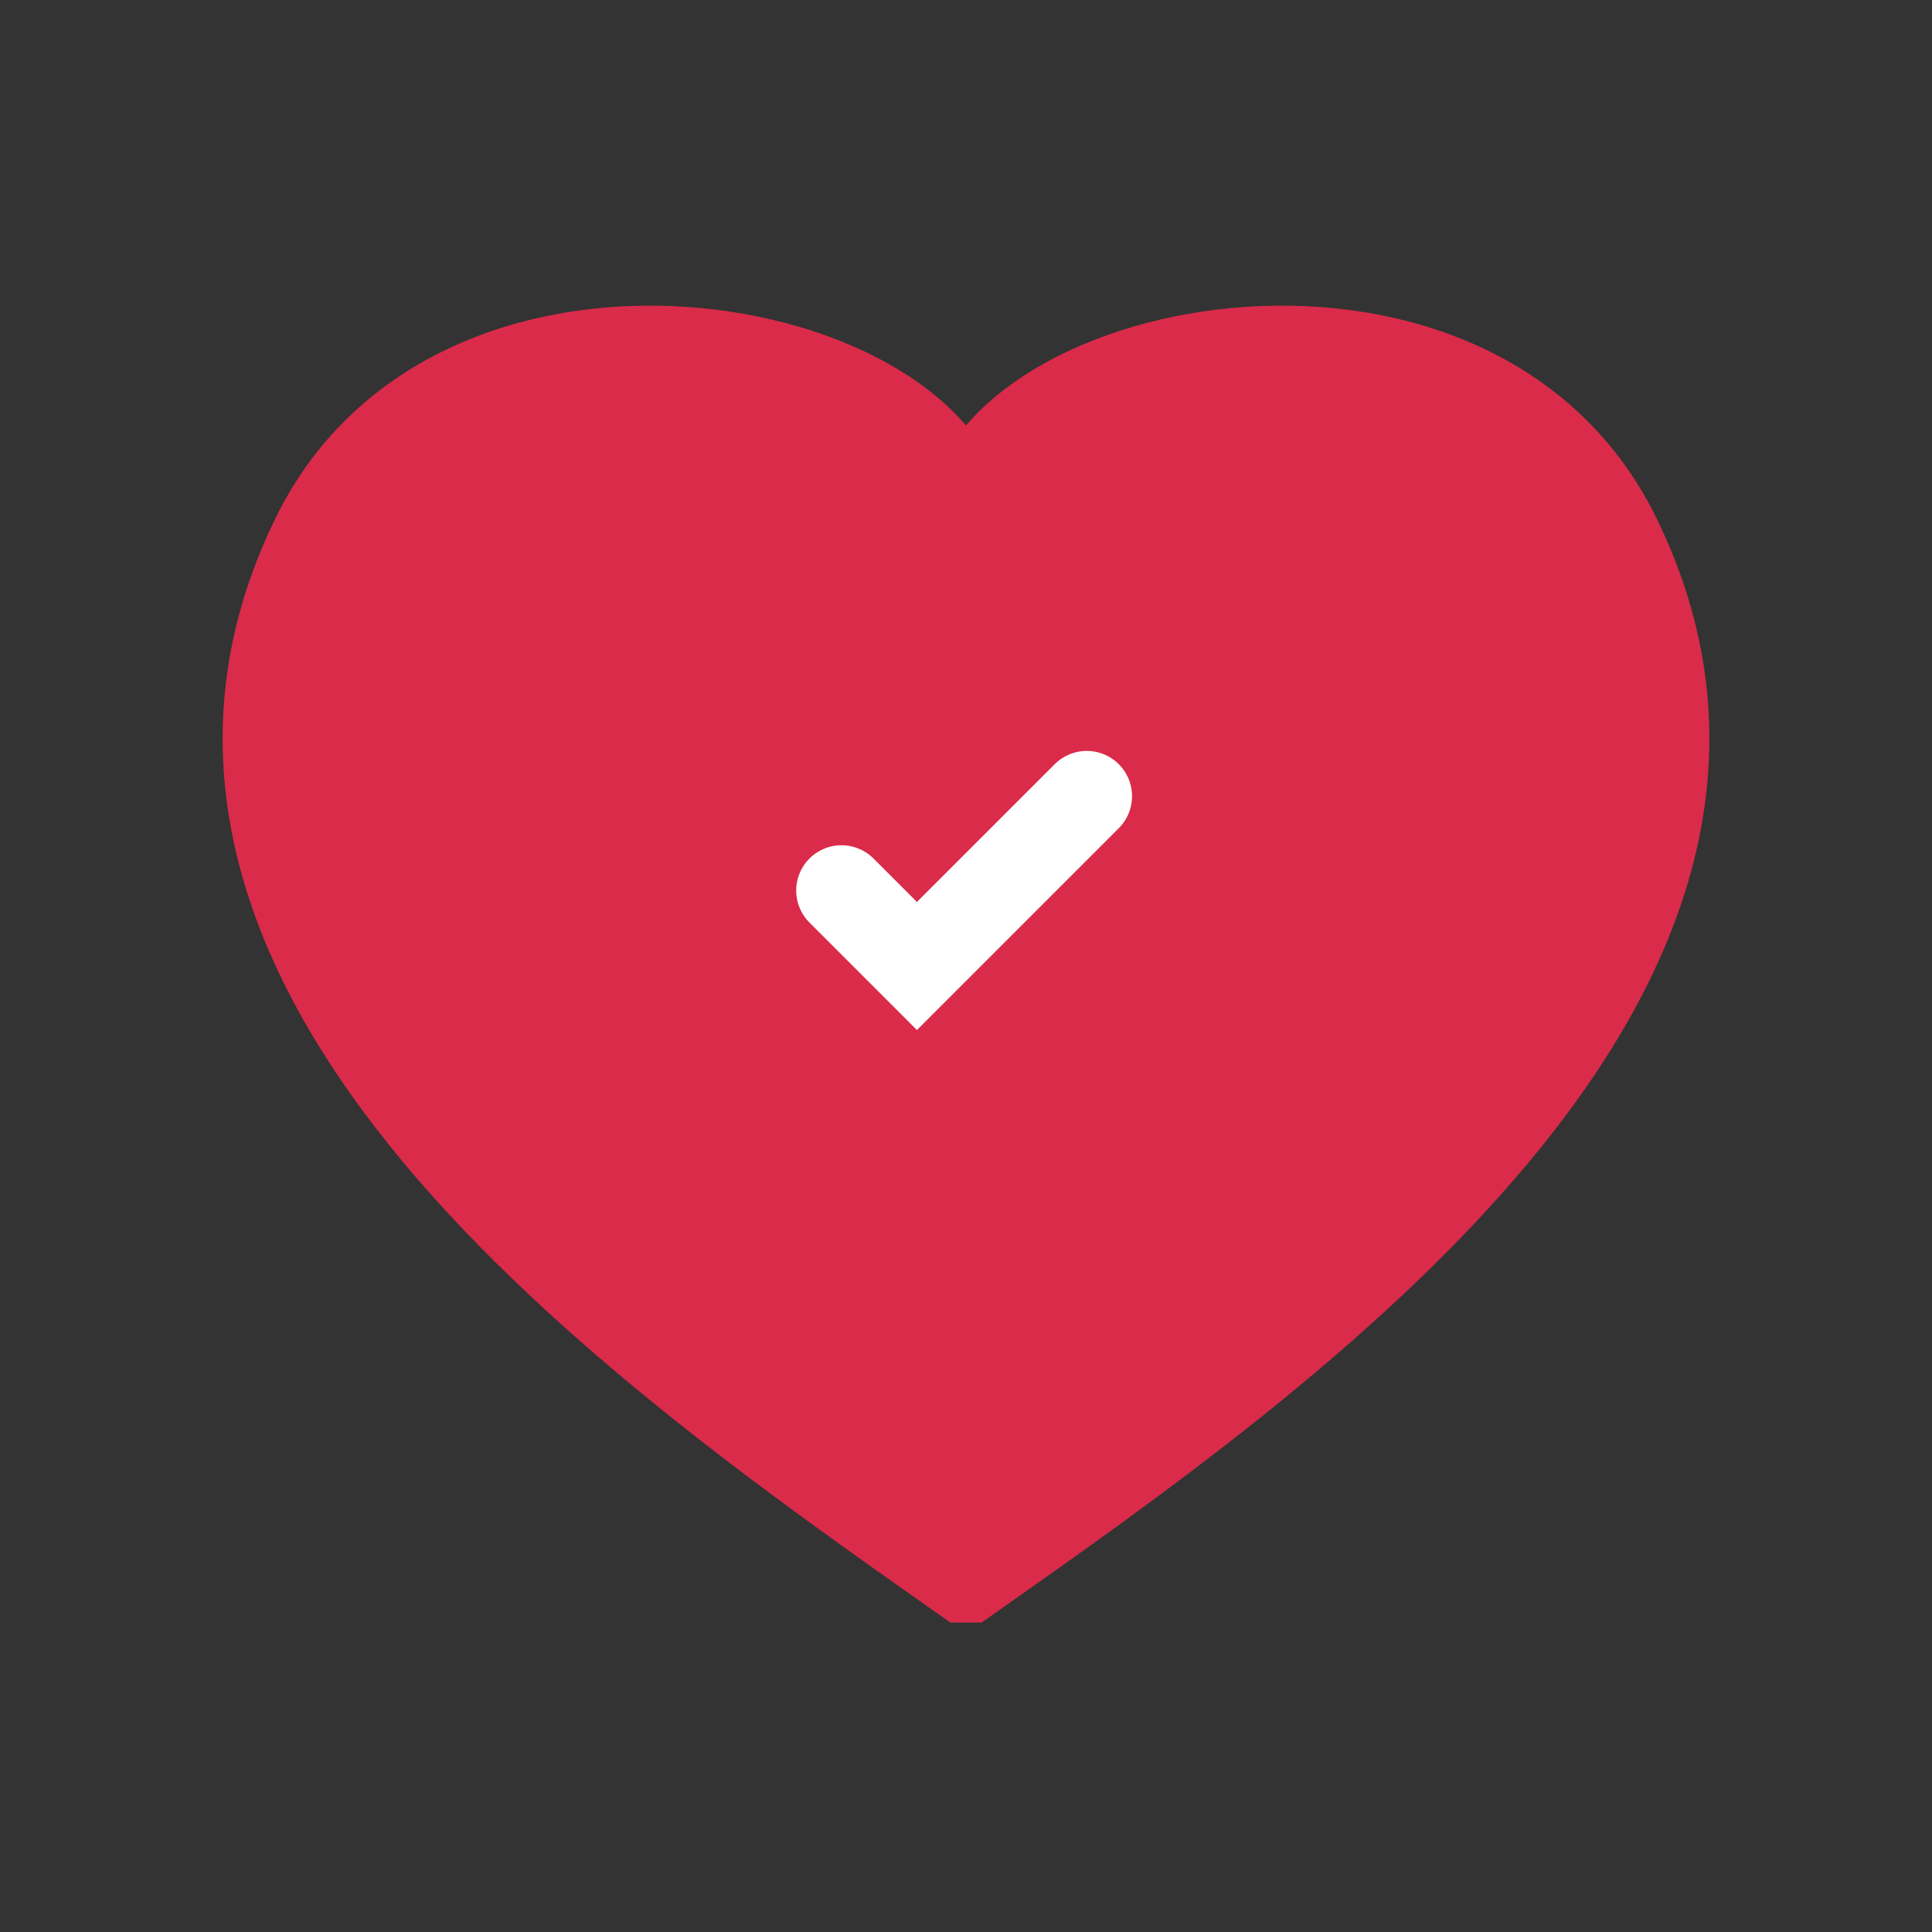<svg width="512" height="512" viewBox="0 0 512 512" fill="none" xmlns="http://www.w3.org/2000/svg">
<rect x="0" y="0" width="512" height="512" fill="#333333" stroke="none"/>
<path d="M83.941 142.294C122.891 63.144 255.67 91.506 255.67 142.294H256.33C256.33 91.506 389.109 63.144 428.059 142.294C484.667 257.326 342.294 357.51 257.204 417.385L256.33 418H255.67L254.795 417.385C169.706 357.51 27.333 257.326 83.941 142.294Z" fill="#DA2B4A" stroke="#DA2B4A" stroke-width="24"/>
<path d="M223 236L243 256L288 211" stroke="white" stroke-width="24" stroke-linecap="round"/>
</svg>
